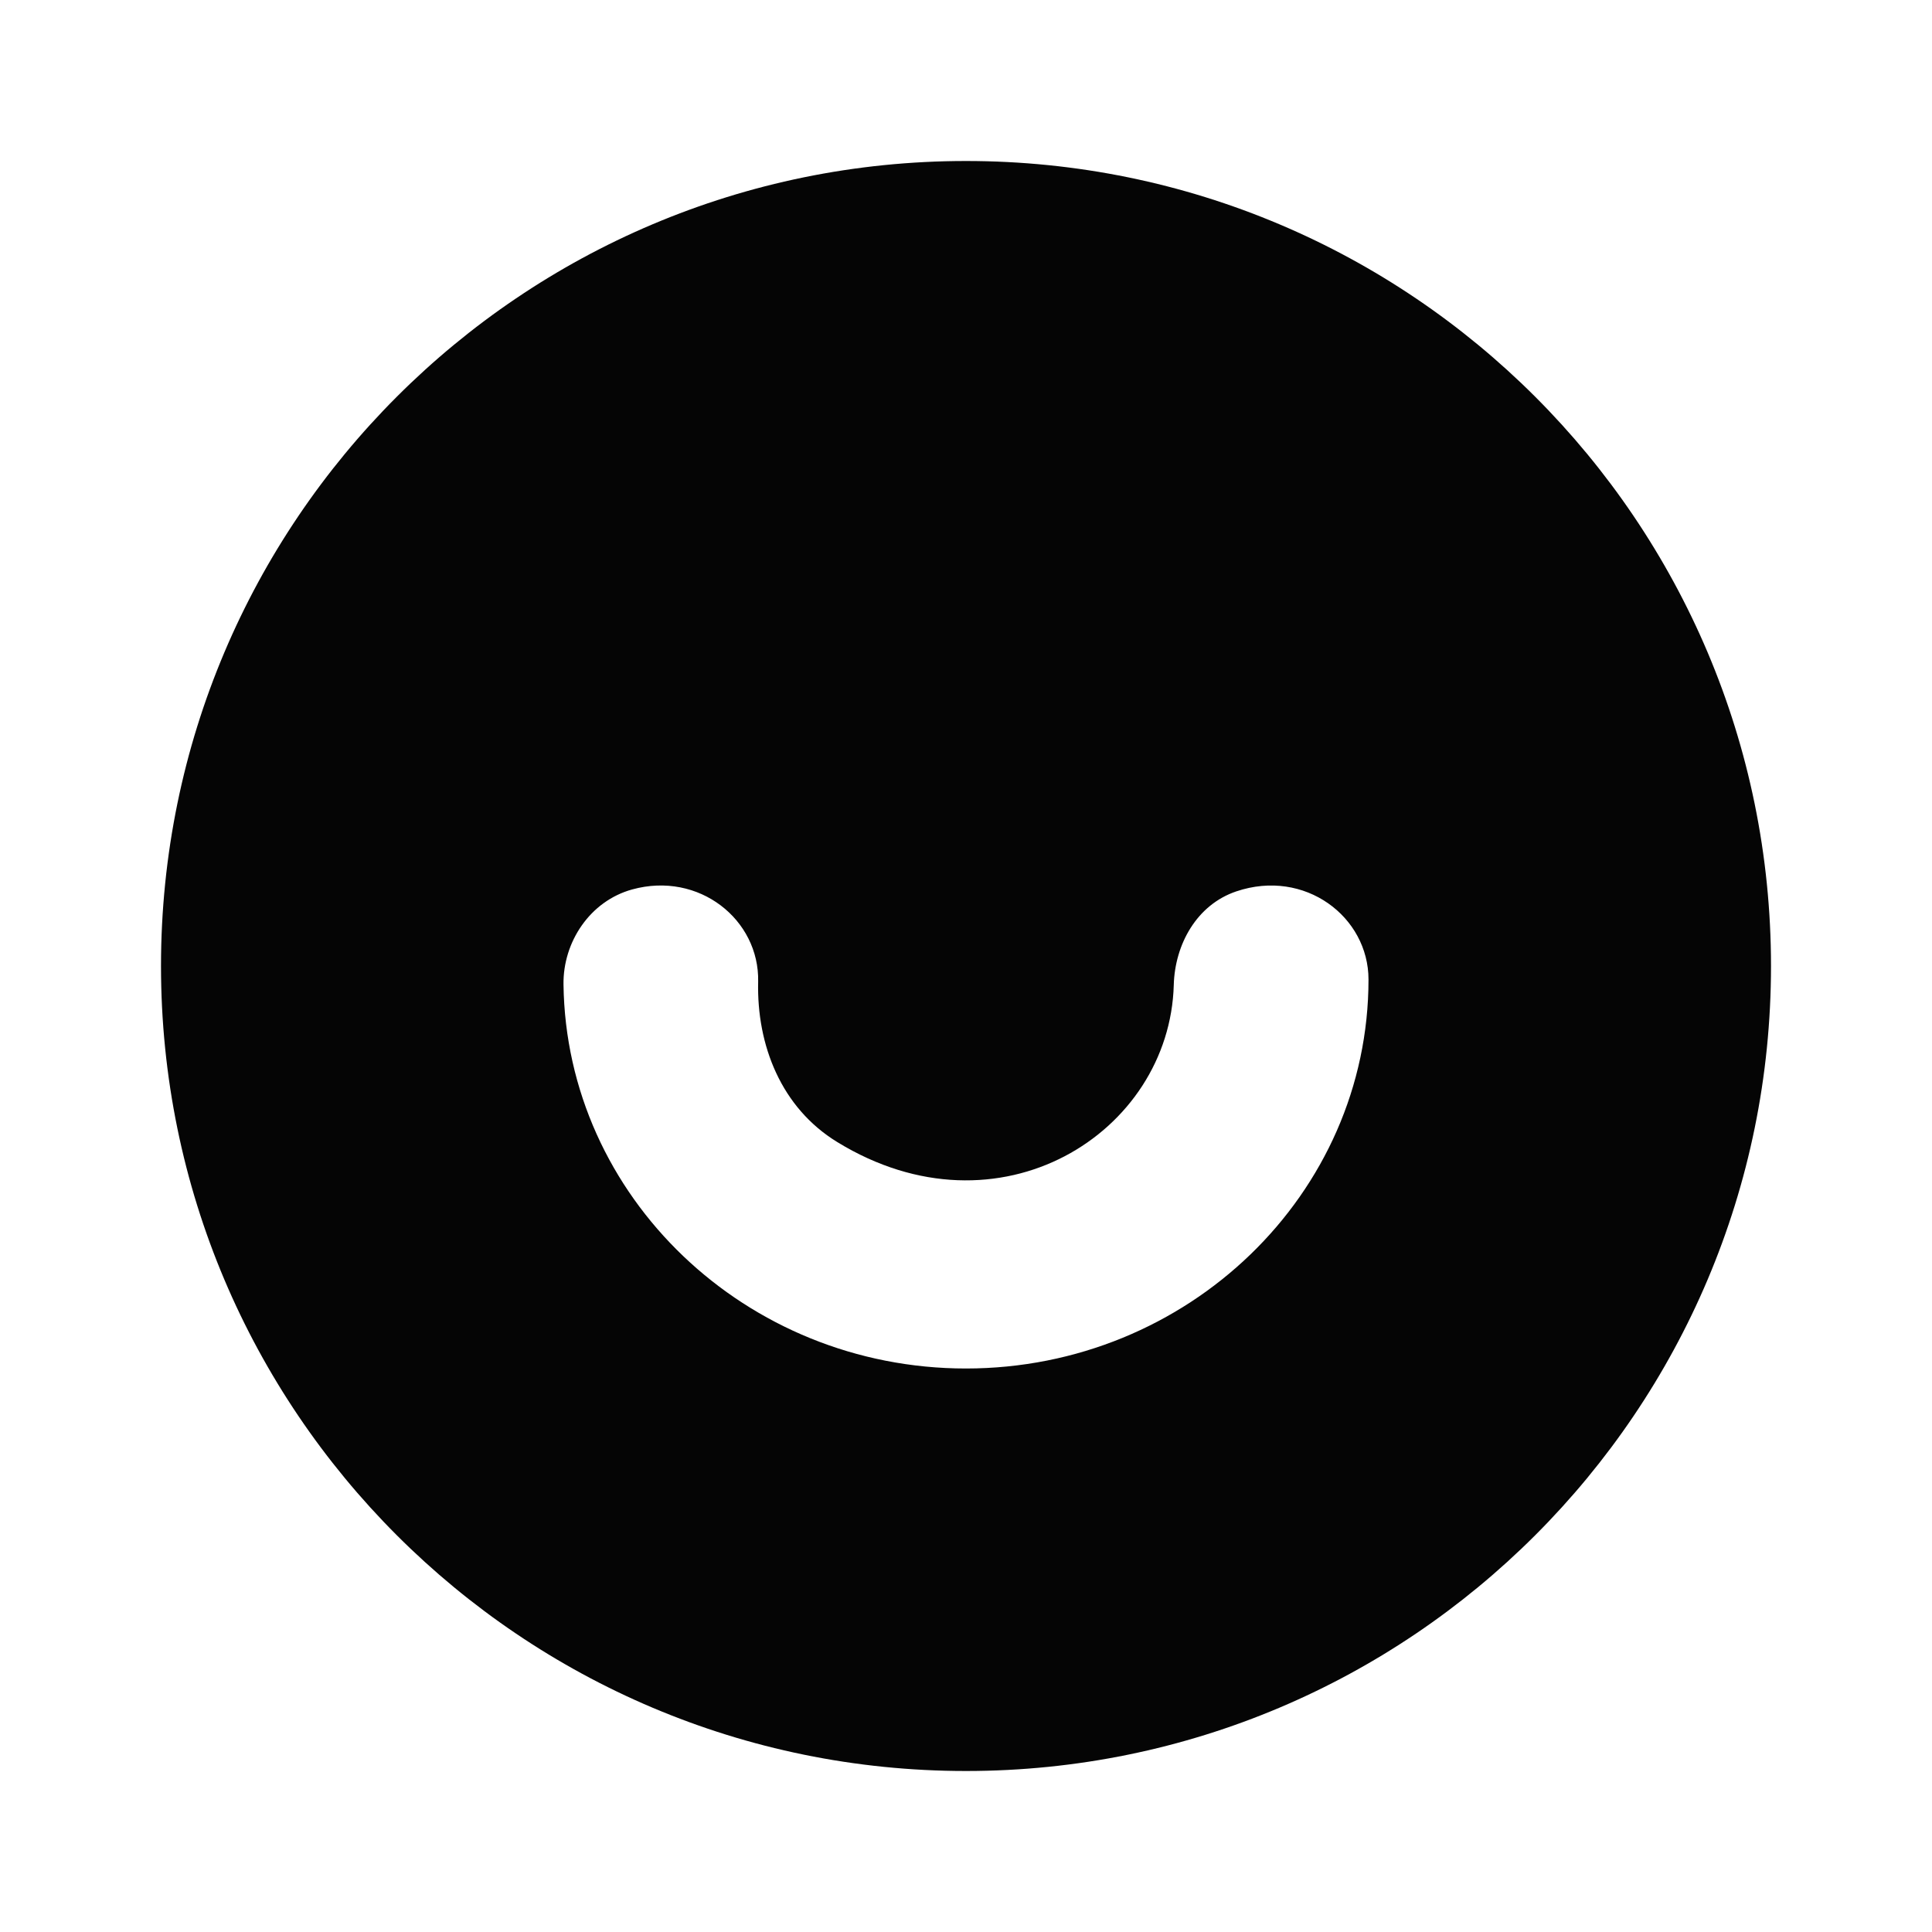 <svg width="24" height="24" viewBox="0 0 24 24" fill="none" xmlns="http://www.w3.org/2000/svg">
<path d="M12 22C6.477 22 2 17.523 2 12C2 6.477 6.477 2 12 2C17.523 2 22 6.477 22 12C22 17.523 17.523 22 12 22ZM11.999 17C14.758 17 17 14.831 17 12.168C17 11.389 16.209 10.786 15.358 11.073C14.866 11.239 14.595 11.731 14.581 12.235C14.531 14.072 12.413 15.422 10.399 14.186C9.707 13.762 9.399 12.987 9.418 12.195C9.435 11.426 8.684 10.82 7.853 11.049C7.328 11.194 6.993 11.703 7 12.229C7.034 14.865 9.264 17 11.999 17Z" fill="#050505"/>
</svg>
